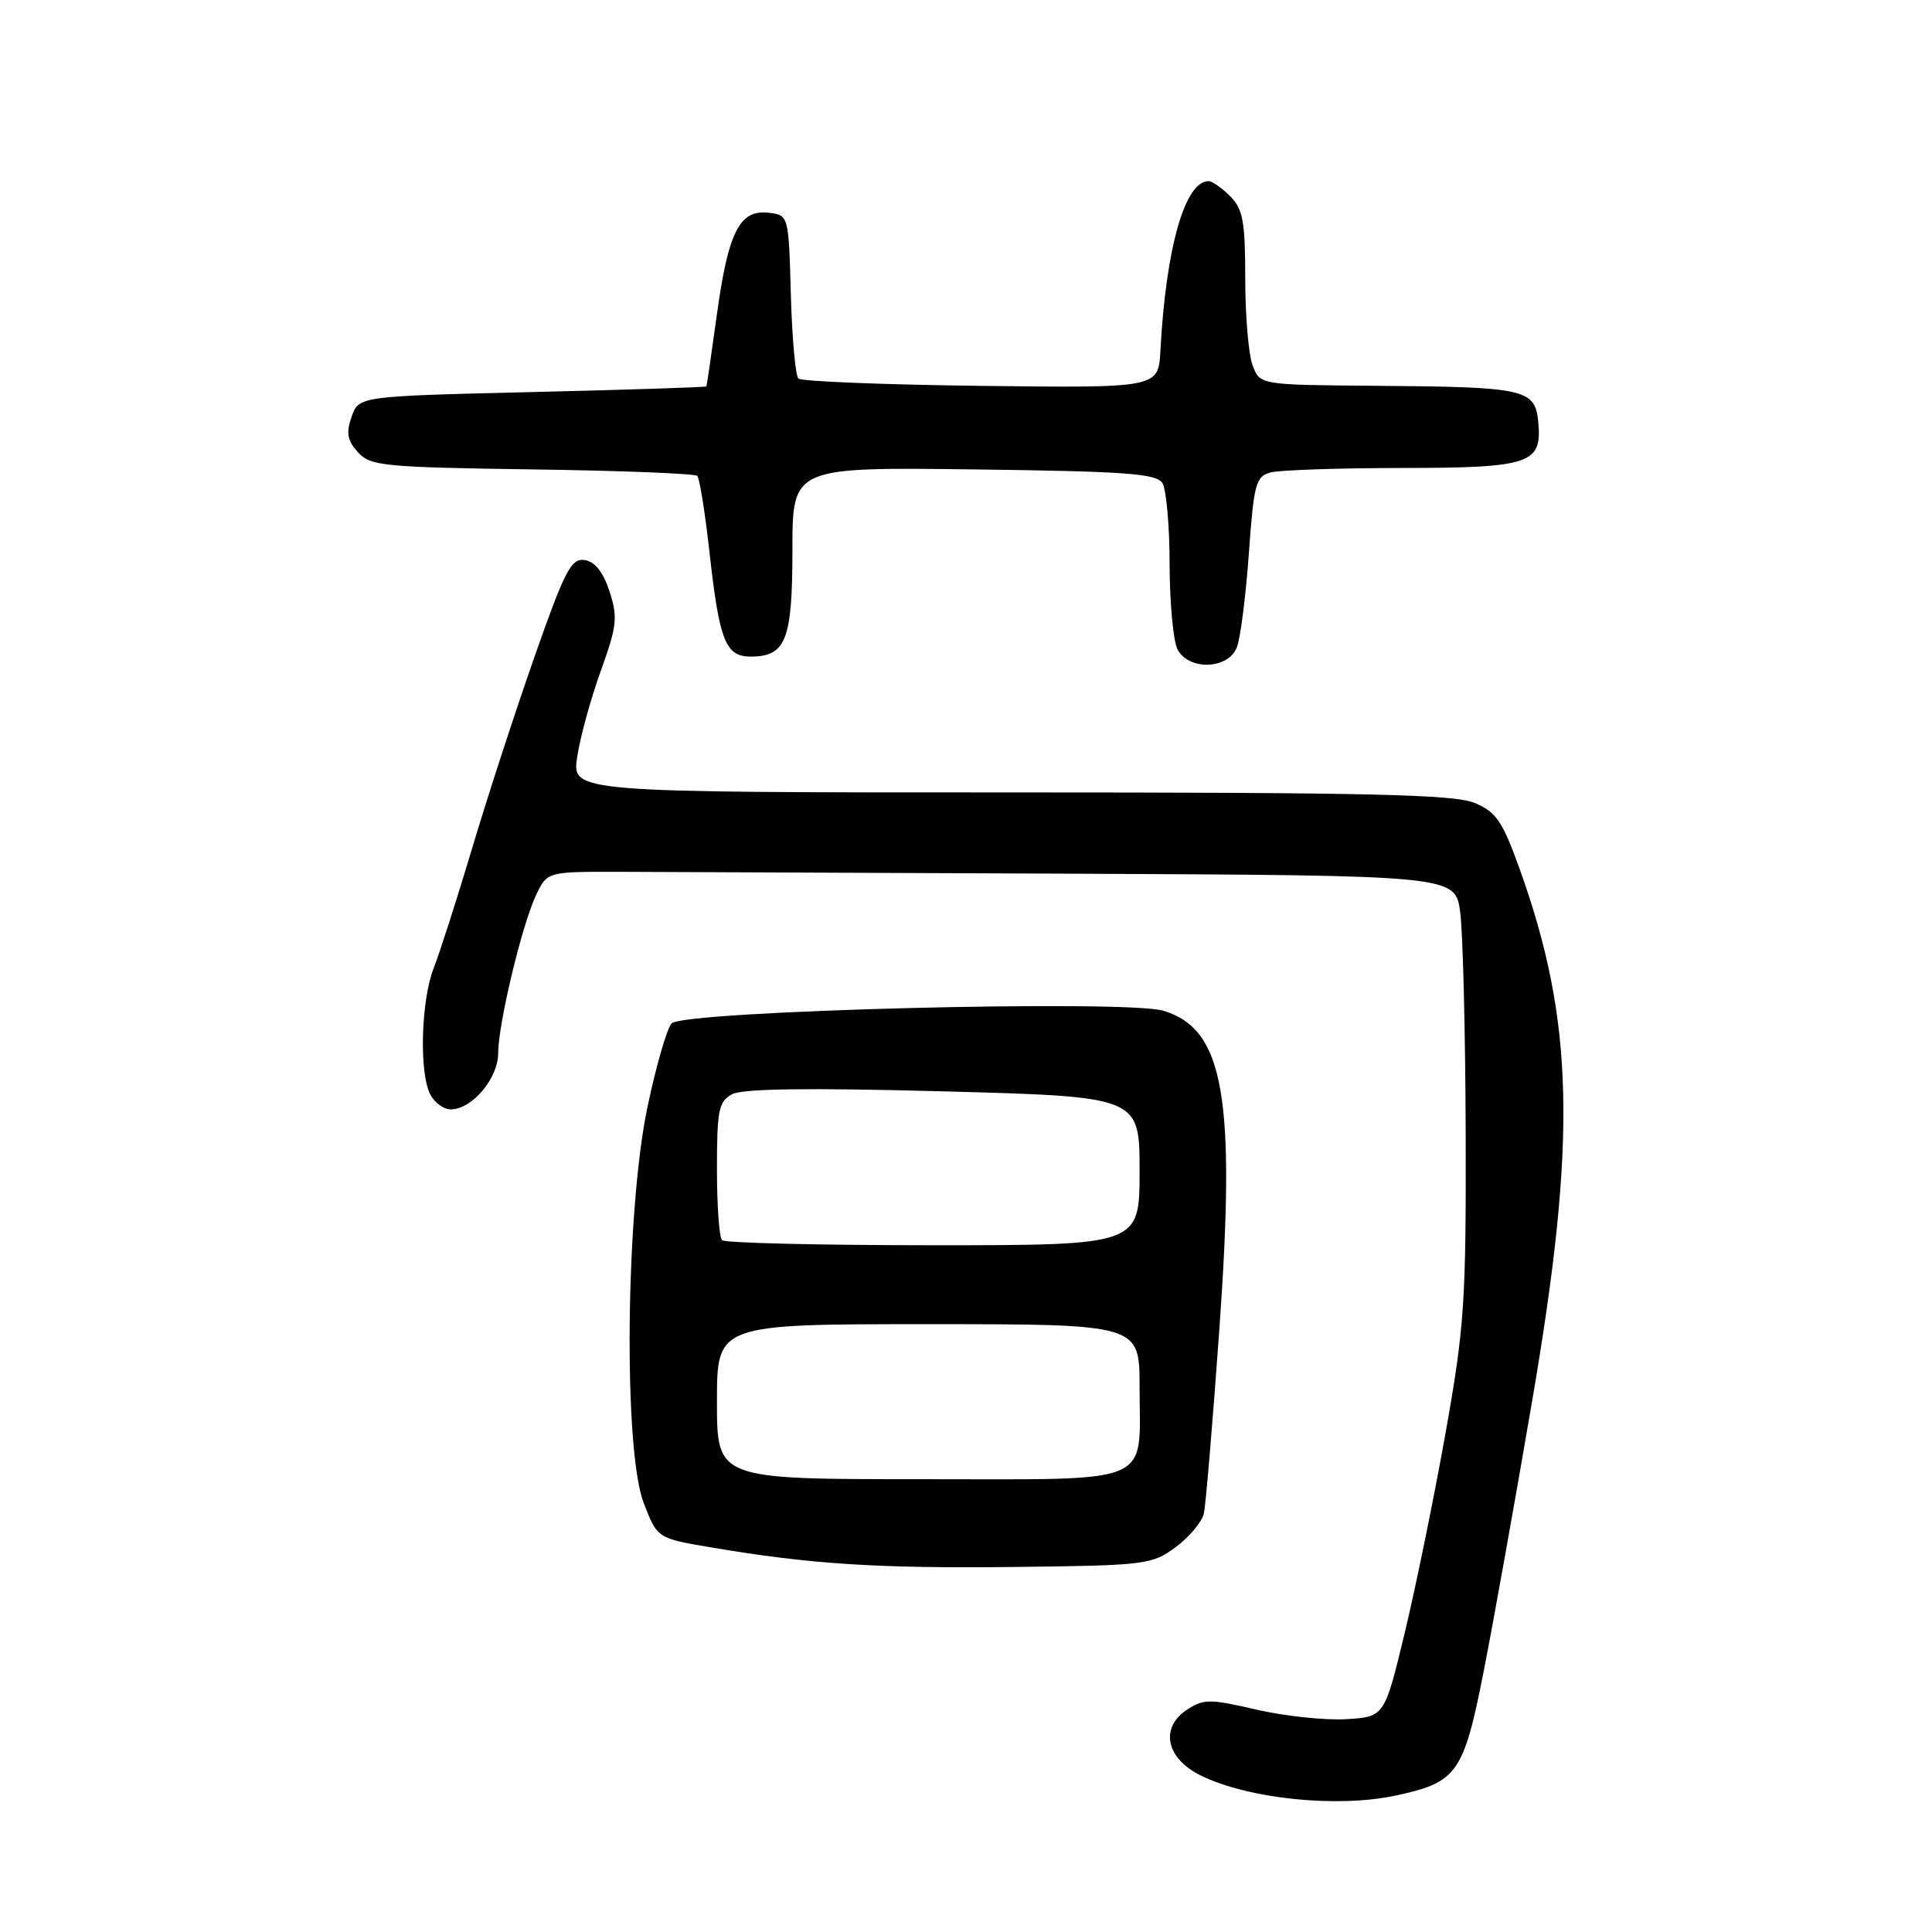 <?xml version="1.0" encoding="UTF-8" standalone="no"?>
<!DOCTYPE svg PUBLIC "-//W3C//DTD SVG 1.1//EN" "http://www.w3.org/Graphics/SVG/1.1/DTD/svg11.dtd" >
<svg xmlns="http://www.w3.org/2000/svg" xmlns:xlink="http://www.w3.org/1999/xlink" version="1.1" viewBox="0 0 256 256">
 <g >
 <path fill="currentColor"
d=" M 184.94 237.92 C 193.10 236.17 193.93 234.99 196.60 221.44 C 197.89 214.87 200.79 198.70 203.04 185.50 C 208.96 150.87 208.58 135.27 201.36 115.14 C 199.08 108.80 198.26 107.59 195.39 106.39 C 192.68 105.26 181.29 105.00 133.92 105.00 C 75.77 105.00 75.77 105.00 76.48 100.31 C 76.86 97.73 78.27 92.60 79.60 88.92 C 81.76 82.92 81.88 81.80 80.76 78.36 C 79.91 75.77 78.83 74.40 77.46 74.21 C 75.68 73.95 74.82 75.61 70.76 87.21 C 68.20 94.52 64.49 105.90 62.53 112.50 C 60.56 119.10 58.28 126.20 57.47 128.27 C 55.77 132.62 55.52 142.24 57.04 145.07 C 57.60 146.13 58.81 147.00 59.72 147.00 C 62.54 147.00 66.00 142.91 66.01 139.58 C 66.02 135.61 69.20 122.38 71.08 118.50 C 72.53 115.50 72.53 115.50 82.26 115.52 C 87.62 115.54 114.68 115.65 142.41 115.77 C 192.81 116.00 192.81 116.00 193.48 120.83 C 193.84 123.49 194.17 136.65 194.21 150.08 C 194.27 172.43 194.05 175.80 191.55 189.84 C 190.05 198.28 187.61 210.21 186.14 216.34 C 183.45 227.50 183.45 227.50 178.34 227.80 C 175.53 227.96 170.19 227.39 166.47 226.53 C 160.31 225.10 159.49 225.10 157.29 226.54 C 153.65 228.93 154.50 233.01 159.12 235.27 C 165.46 238.37 177.21 239.58 184.94 237.92 Z  M 155.79 205.00 C 157.59 203.66 159.27 201.66 159.52 200.54 C 159.77 199.42 160.69 188.44 161.57 176.14 C 163.77 145.34 162.19 136.34 154.15 133.93 C 149.16 132.43 90.66 133.93 89.00 135.60 C 88.40 136.20 86.96 141.15 85.81 146.60 C 82.89 160.43 82.58 192.12 85.30 199.17 C 87.10 203.84 87.10 203.84 94.30 205.05 C 107.39 207.27 116.30 207.84 134.50 207.63 C 151.83 207.43 152.63 207.33 155.79 205.00 Z  M 163.90 85.75 C 164.37 84.51 165.08 78.93 165.48 73.34 C 166.14 64.10 166.40 63.13 168.35 62.60 C 169.53 62.29 177.28 62.02 185.56 62.01 C 202.76 62.00 204.35 61.47 203.83 55.96 C 203.41 51.54 202.21 51.27 182.23 51.12 C 166.95 51.00 166.95 51.00 165.98 48.43 C 165.44 47.02 165.00 41.85 165.00 36.93 C 165.00 29.33 164.70 27.70 163.00 26.00 C 161.90 24.90 160.62 24.00 160.15 24.00 C 157.00 24.00 154.49 32.84 153.76 46.46 C 153.50 51.41 153.50 51.41 130.00 51.13 C 117.07 50.97 106.18 50.54 105.79 50.16 C 105.40 49.78 104.95 44.76 104.79 38.99 C 104.50 28.50 104.50 28.50 101.81 28.19 C 98.00 27.75 96.49 30.74 94.98 41.75 C 94.28 46.84 93.66 51.09 93.60 51.20 C 93.55 51.31 83.16 51.65 70.52 51.95 C 47.55 52.50 47.55 52.50 46.59 55.22 C 45.84 57.36 46.02 58.36 47.42 59.92 C 49.08 61.75 50.78 61.91 70.52 62.20 C 82.25 62.36 92.09 62.75 92.39 63.06 C 92.70 63.36 93.45 68.07 94.05 73.52 C 95.33 84.93 96.16 87.00 99.46 87.00 C 104.14 87.00 105.00 84.81 105.00 72.88 C 105.00 61.90 105.00 61.90 129.04 62.20 C 149.09 62.45 153.23 62.75 154.02 64.00 C 154.54 64.83 154.98 69.69 154.98 74.82 C 154.99 79.94 155.47 85.00 156.04 86.07 C 157.55 88.90 162.79 88.69 163.90 85.75 Z  M 95.00 185.73 C 95.00 175.46 95.00 175.46 123.00 175.46 C 151.00 175.46 151.00 175.46 151.00 183.79 C 151.00 197.01 153.41 196.00 121.96 196.00 C 95.00 196.00 95.00 196.00 95.00 185.73 Z  M 95.67 164.33 C 95.30 163.97 95.00 159.71 95.00 154.87 C 95.00 147.08 95.23 145.95 97.01 144.99 C 98.40 144.25 107.09 144.13 125.01 144.61 C 151.00 145.31 151.00 145.31 151.00 155.16 C 151.00 165.00 151.00 165.00 123.67 165.00 C 108.63 165.00 96.03 164.70 95.67 164.33 Z "/>
</g>
</svg>